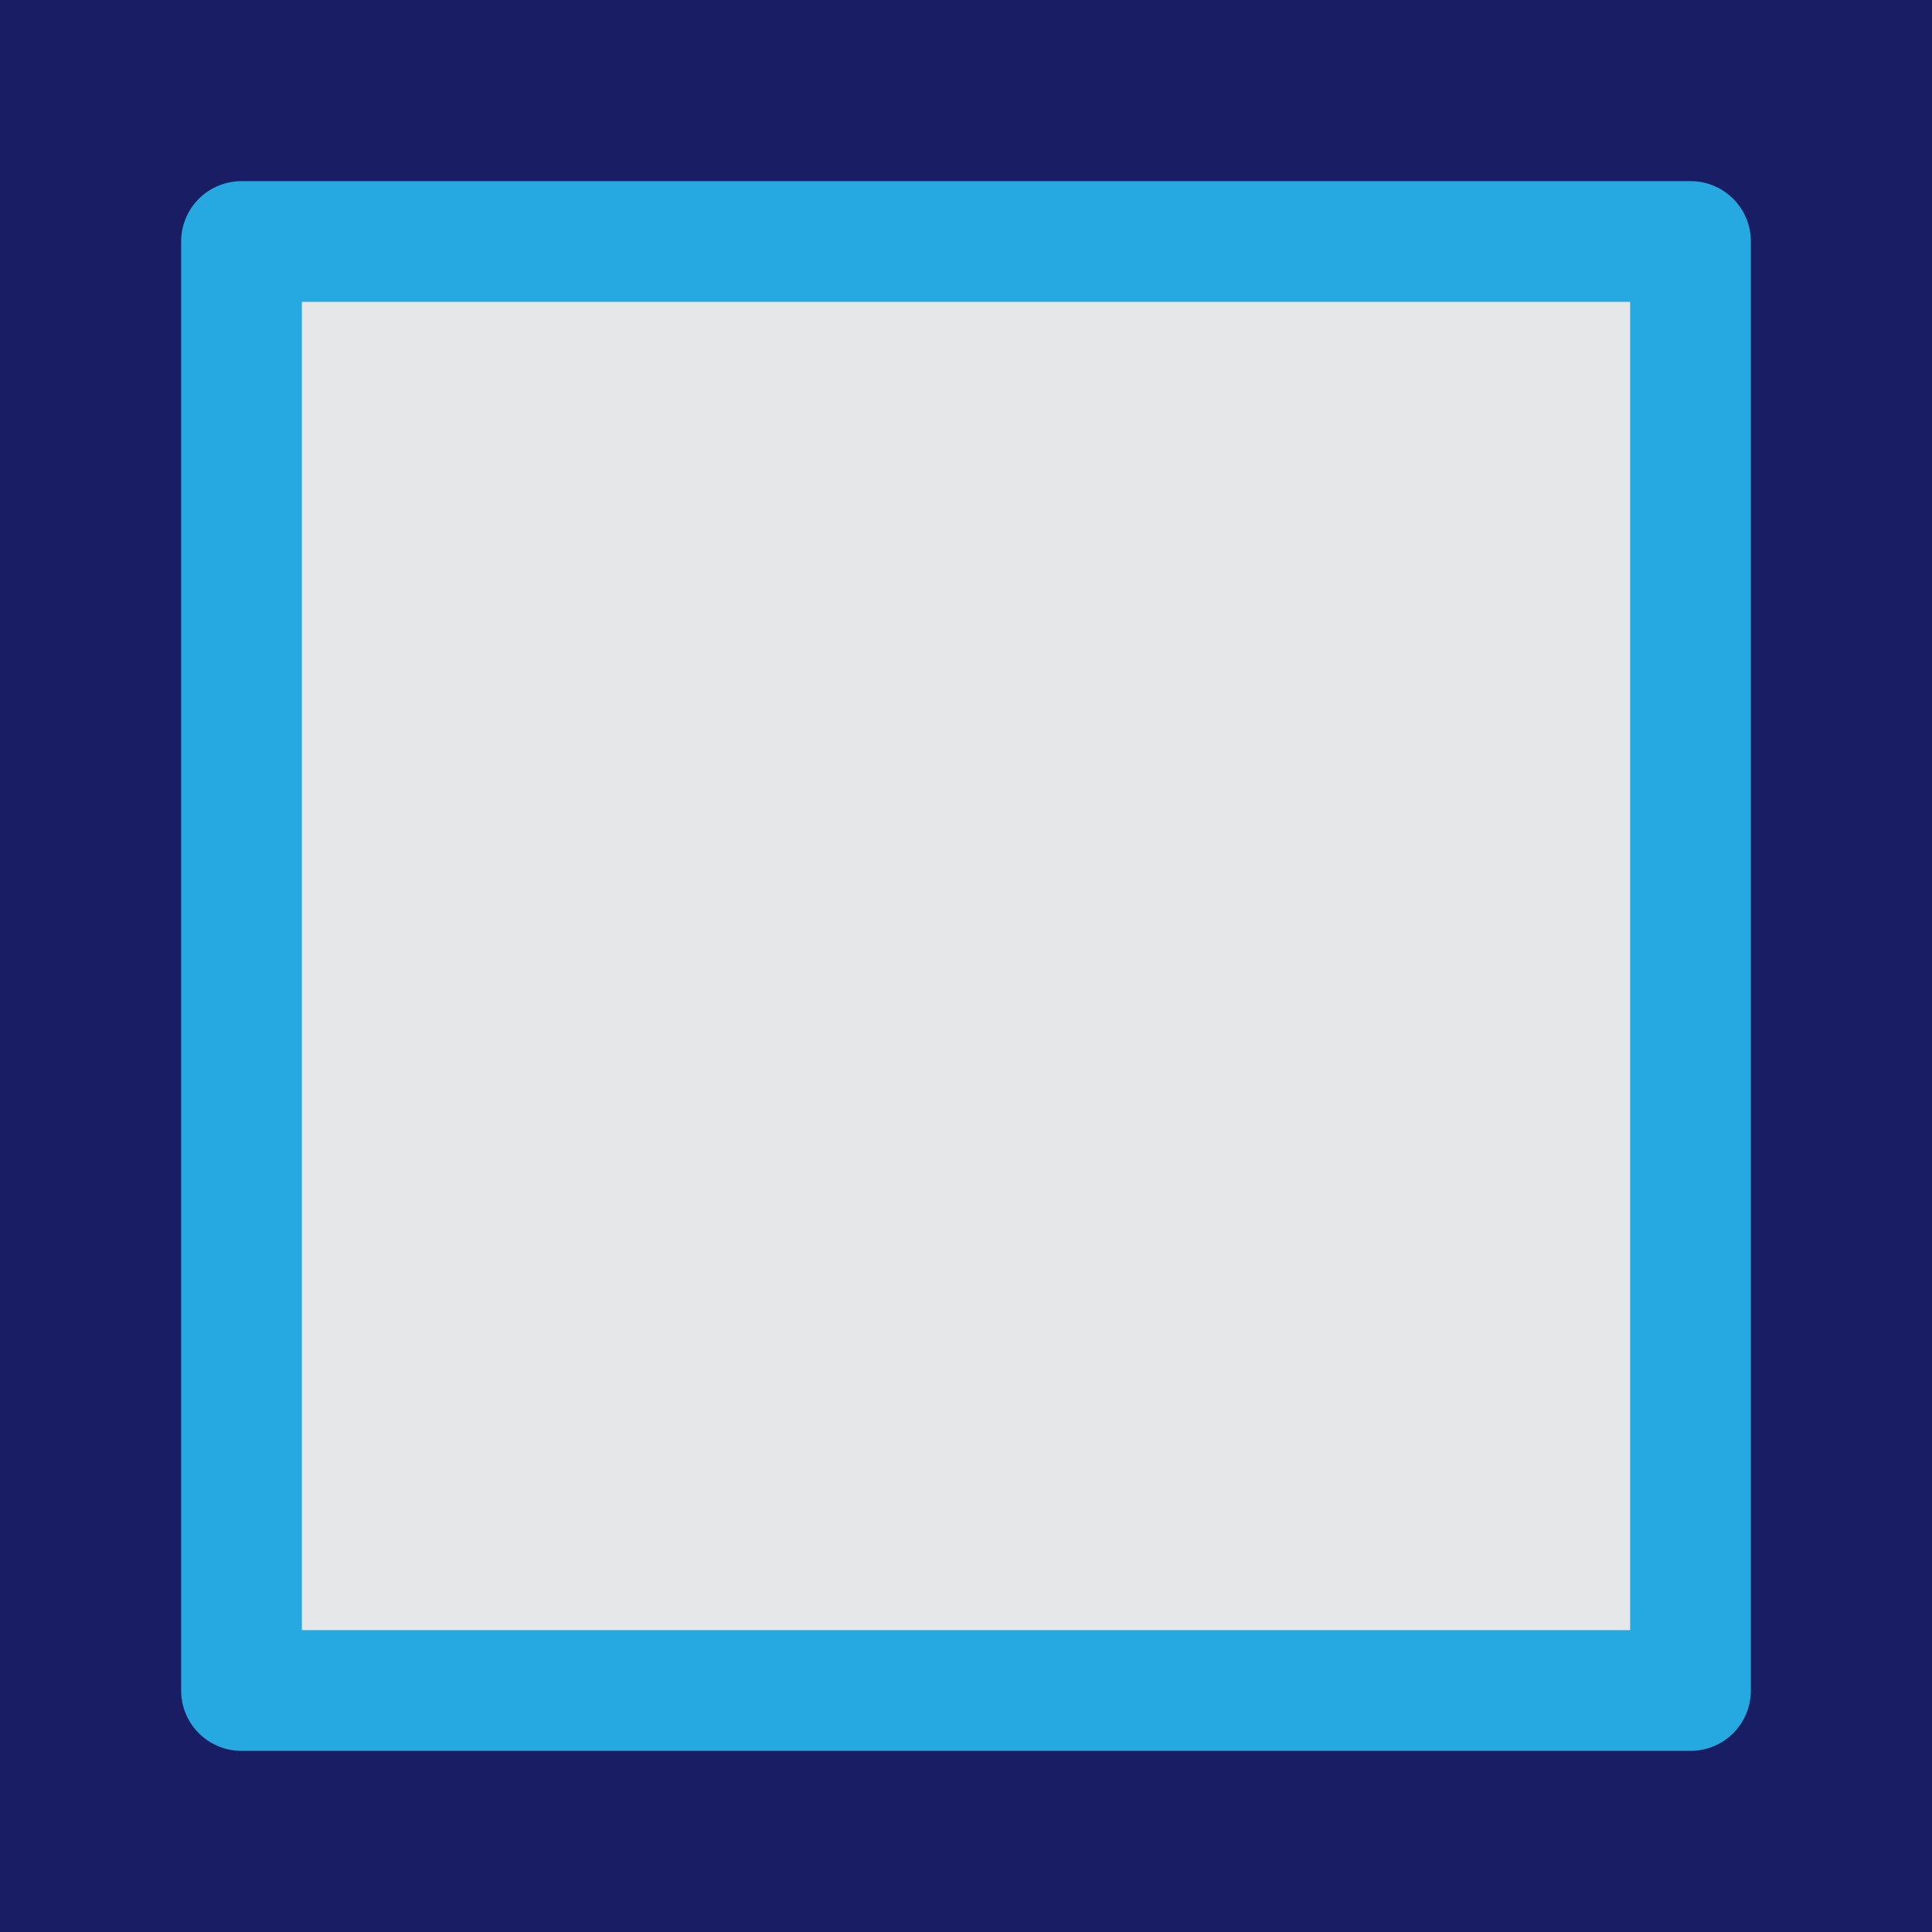 <?xml version="1.0" encoding="UTF-8" standalone="no"?>
<svg xmlns:ffdec="https://www.free-decompiler.com/flash" xmlns:xlink="http://www.w3.org/1999/xlink" ffdec:objectType="shape" height="16.0px" width="16.0px" xmlns="http://www.w3.org/2000/svg">
  <g transform="matrix(1.0, 0.0, 0.0, 1.0, 0.0, 0.0)">
    <path d="M16.0 16.0 L0.0 16.0 0.0 0.0 16.0 0.0 16.0 16.0" fill="#191e64" fill-rule="evenodd" stroke="none"/>
    <path d="M2.0 2.0 L14.0 2.0 14.0 14.0 2.0 14.0 2.0 2.0" fill="#e6e7e8" fill-rule="evenodd" stroke="none"/>
    <path d="M2.0 2.0 L14.0 2.0 14.0 14.0 2.0 14.0 2.0 2.0 Z" ffdec:has-small-stroke="true" ffdec:original-stroke-width="0.75" fill="none" stroke="#26a9e0" stroke-linecap="round" stroke-linejoin="round" stroke-width="1.0"/>
  </g>
</svg>
